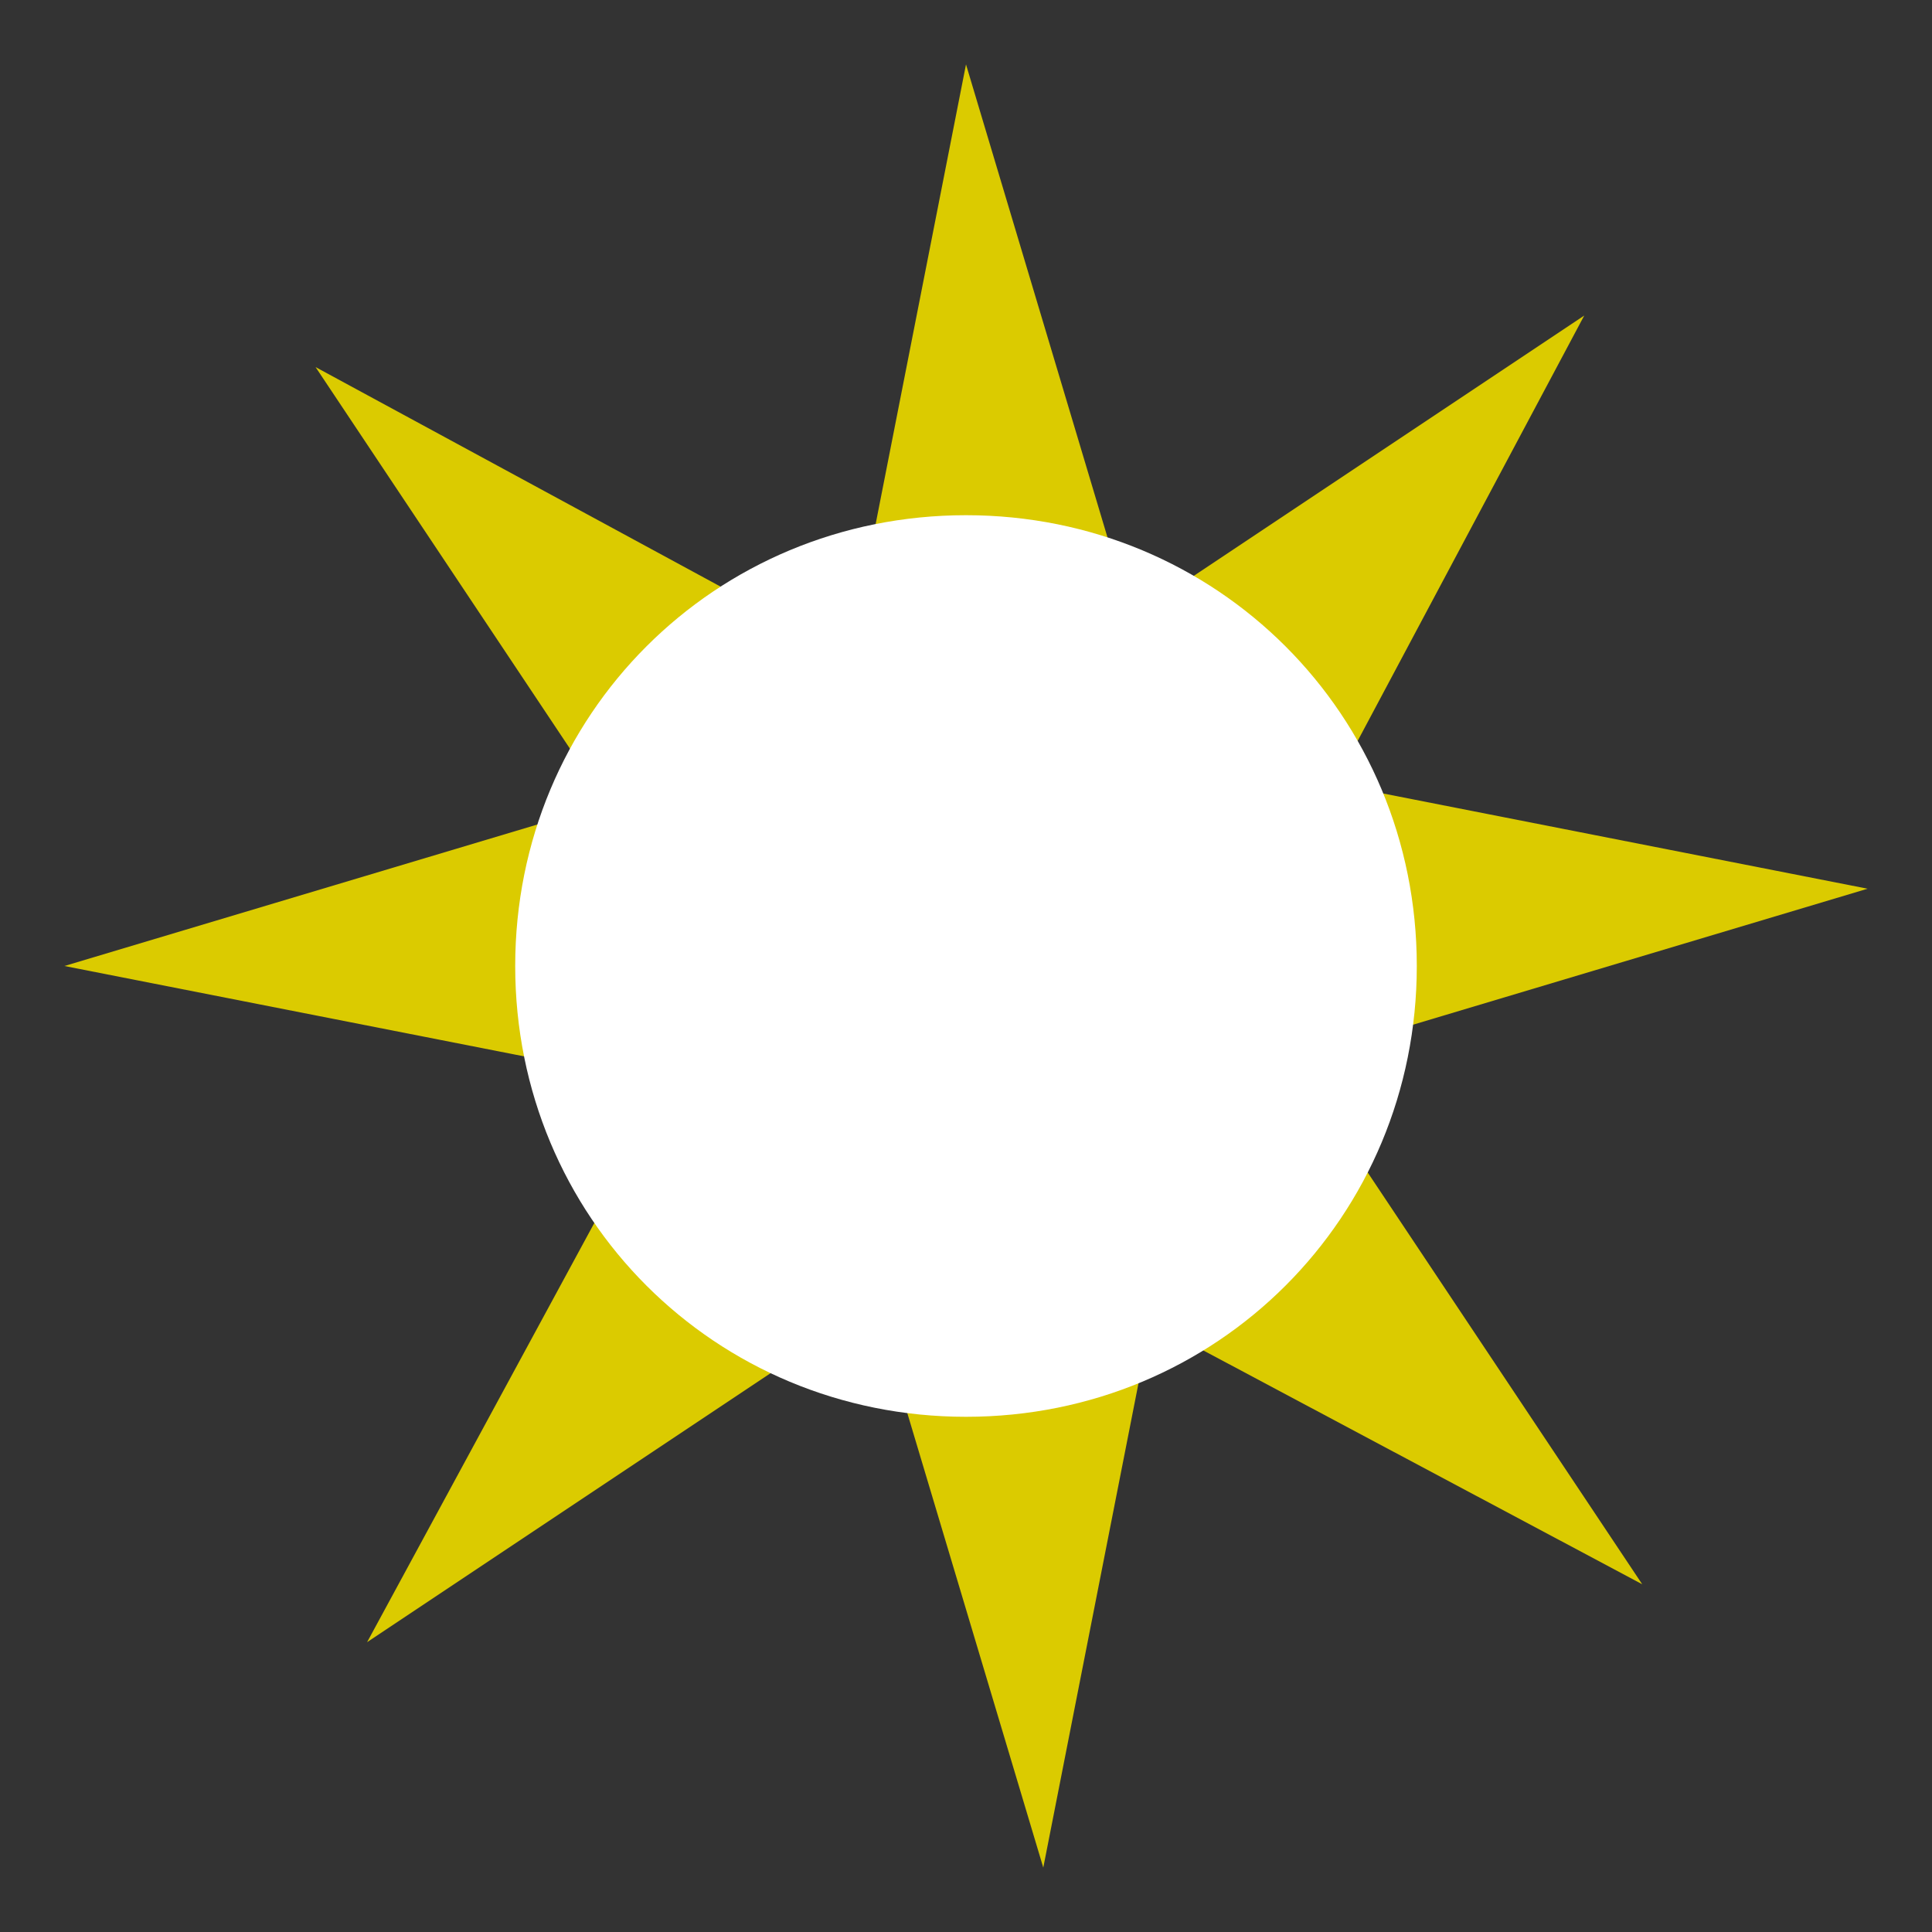 <?xml version="1.0" encoding="utf-8"?>
<!-- Generator: Adobe Illustrator 21.1.0, SVG Export Plug-In . SVG Version: 6.00 Build 0)  -->
<svg version="1.1" id="Layer_1" xmlns="http://www.w3.org/2000/svg" xmlns:xlink="http://www.w3.org/1999/xlink" x="0px" y="0px"
	 viewBox="0 0 30 30" style="enable-background:new 0 0 30 30;" xml:space="preserve">
<rect x="0" y="0" width="30" height="30" fill="#333333" stroke="none"/>
<style type="text/css">
	.st0{fill:#DBCB00;}
	.st1{clip-path:url(#SVGID_2_);fill:#FFFFFF;}
</style>
<polygon class="st0" points="15,1 12.7,12.7 18.5,12.7 "/>
<polygon class="st0" points="1,15 12.7,17.3 12.7,11.5 "/>
<polygon class="st0" points="5.7,25.5 15.6,18.9 11.5,14.8 "/>
<polygon class="st0" points="4.9,5.7 11.5,15.6 15.6,11.5 "/>
<polygon class="st0" points="12.7,17.3 16.2,29 18.5,17.3 "/>
<polygon class="st0" points="17.3,17.3 29,13.8 17.3,11.5 "/>
<polygon class="st0" points="24.6,4.9 14.7,11.5 18.9,15.6 "/>
<polygon class="st0" points="25.5,24.6 18.9,14.7 14.8,18.9 "/>
<g>
	<defs>
		<rect id="SVGID_1_" x="1" y="1" width="27.9" height="27.9"/>
	</defs>
	<clipPath id="SVGID_2_">
		<use xlink:href="#SVGID_1_"  style="overflow:visible;"/>
	</clipPath>
	<path class="st1" d="M15,22c3.9,0,7-3.1,7-7s-3.1-7-7-7s-7,3.1-7,7S11.1,22,15,22"/>
</g>
</svg>
